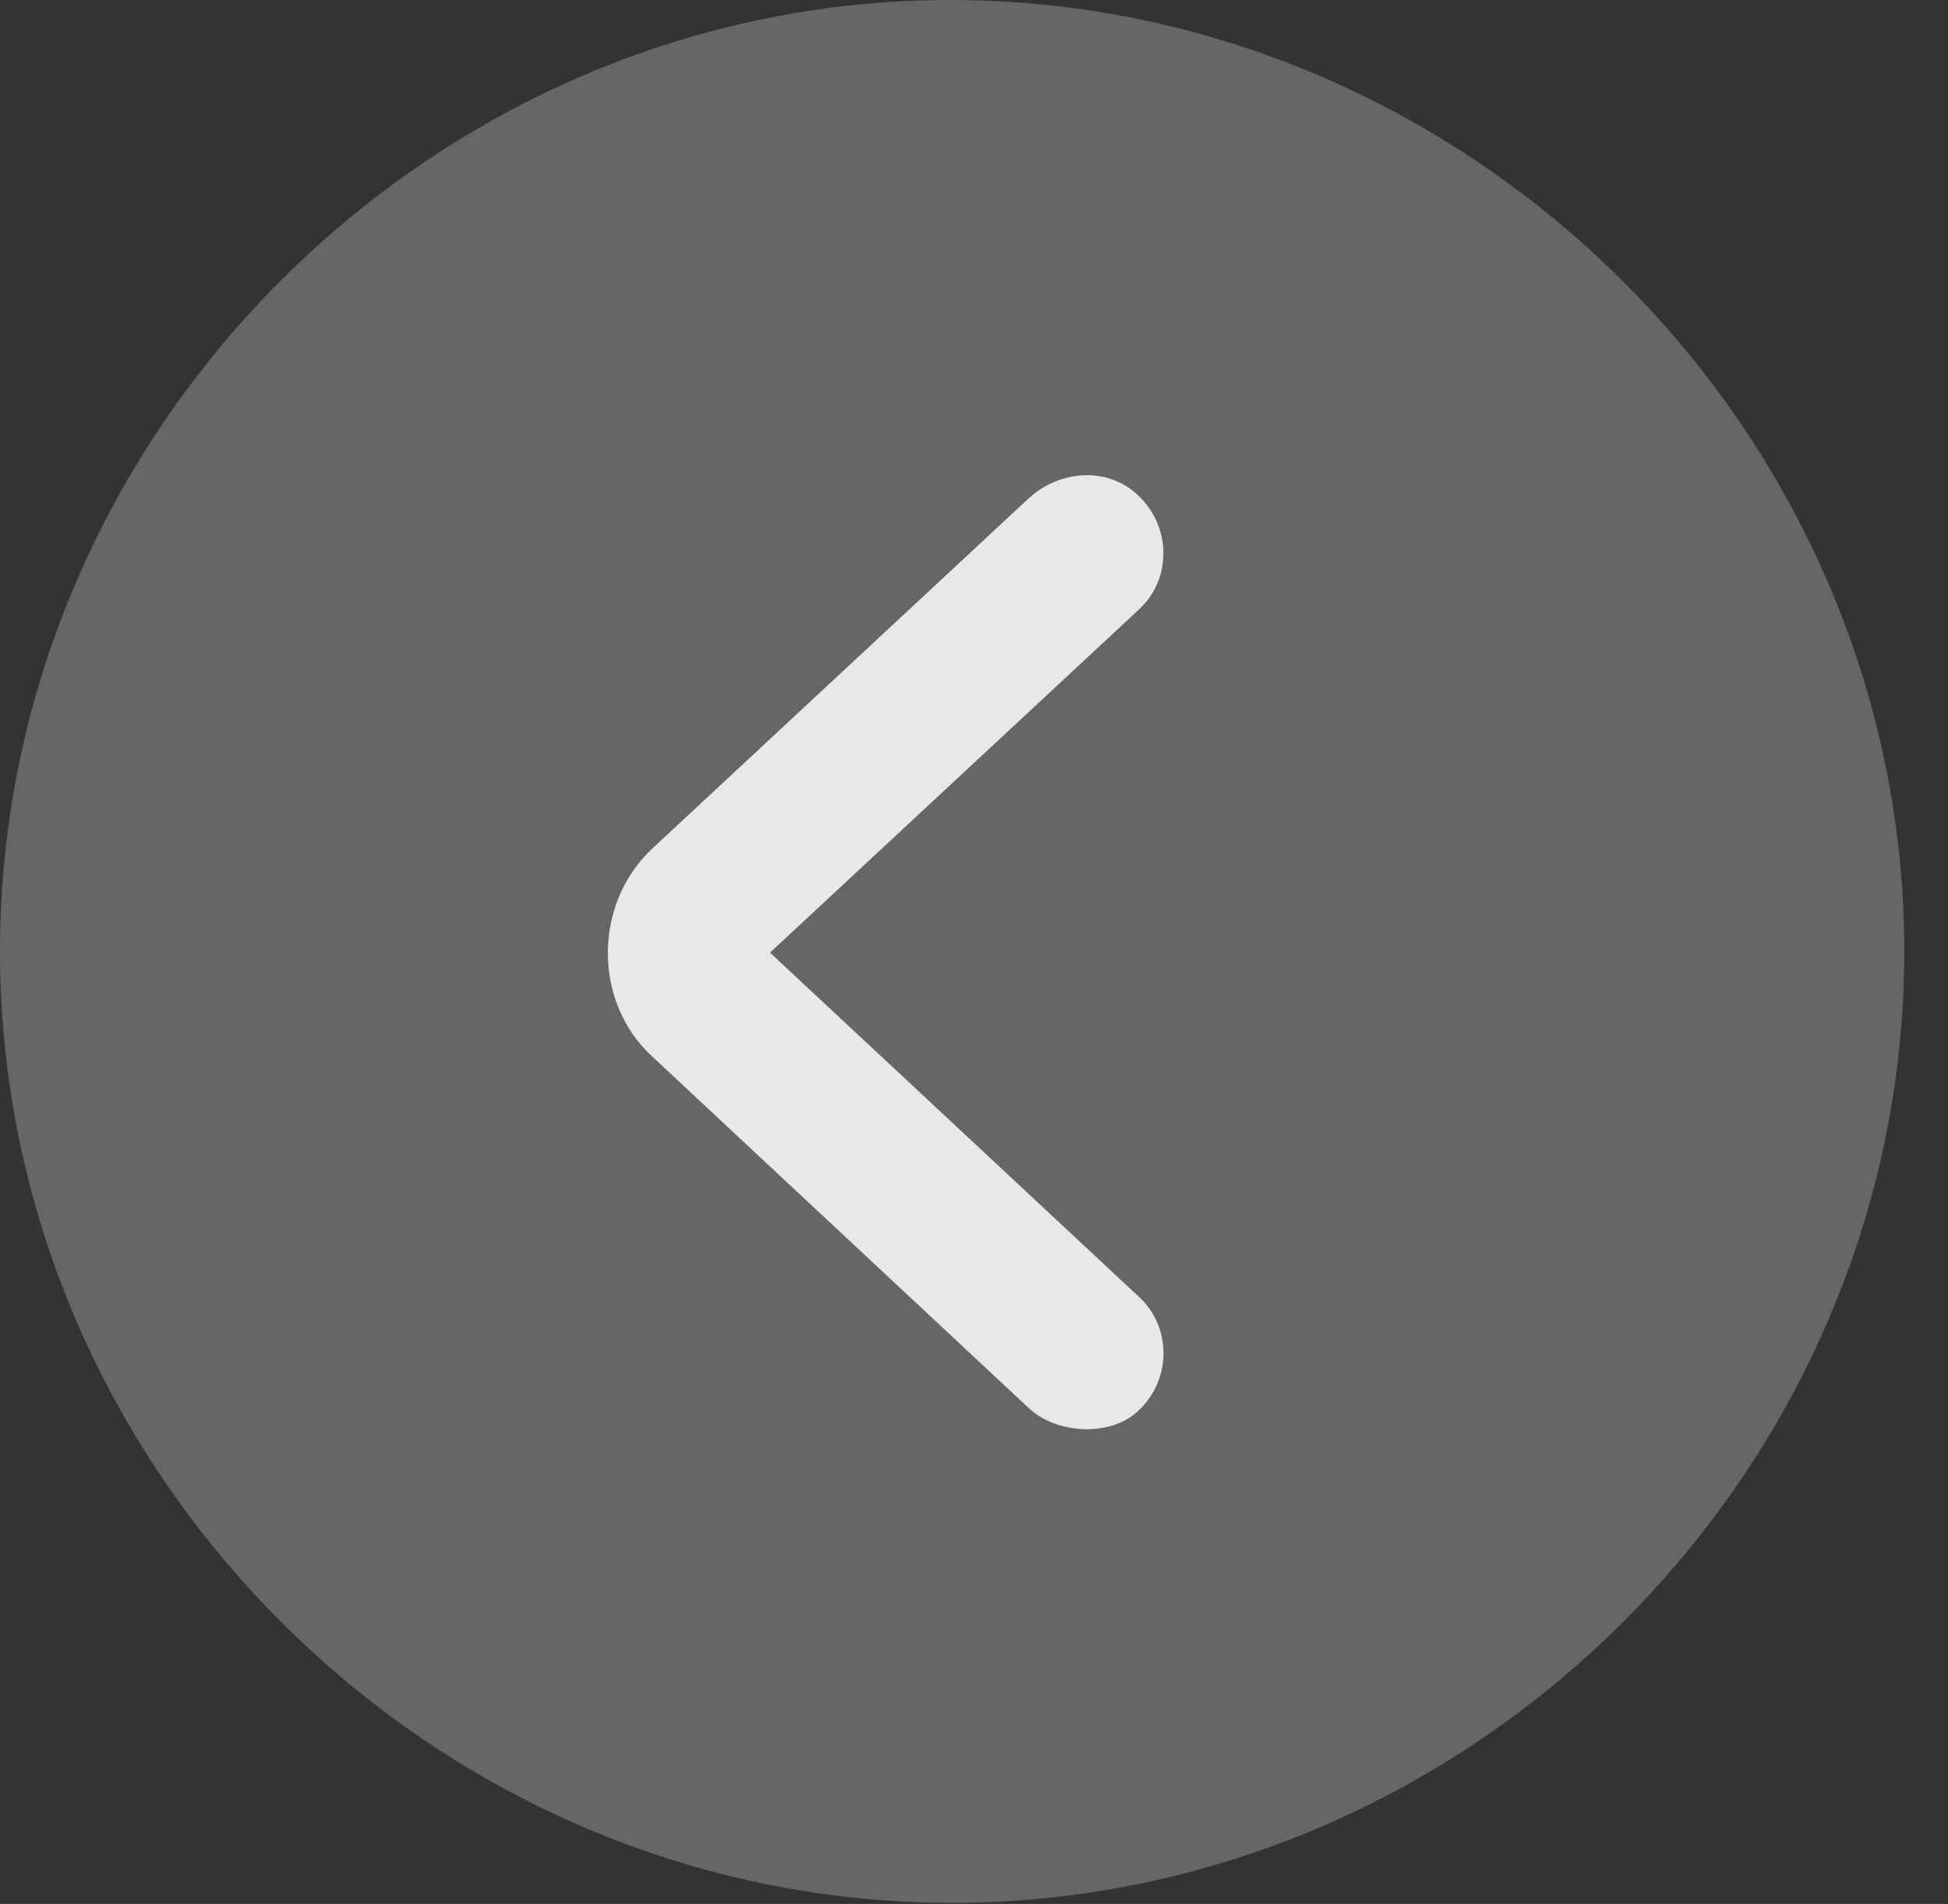 <?xml version="1.0" encoding="UTF-8"?>
<!--Generator: Apple Native CoreSVG 232.5-->
<!DOCTYPE svg
PUBLIC "-//W3C//DTD SVG 1.1//EN"
       "http://www.w3.org/Graphics/SVG/1.1/DTD/svg11.dtd">
<svg version="1.1" xmlns="http://www.w3.org/2000/svg" xmlns:xlink="http://www.w3.org/1999/xlink" width="16.133" height="15.771">
 <rect width="100%" height="100%" fill="#333333" stroke="none"/>
 <g>
  <rect height="15.771" opacity="0" width="16.133" x="0" y="0"/>
  <path d="M7.881 15.762C12.188 15.762 15.771 12.188 15.771 7.881C15.771 3.574 12.178 0 7.871 0C3.574 0 0 3.574 0 7.881C0 12.188 3.584 15.762 7.881 15.762Z" fill="#ffffff" fill-opacity="0.25"/>
  <path d="M9.434 11.68C9.209 11.904 8.75 11.885 8.516 11.66L5.4 8.75C4.912 8.301 4.912 7.49 5.4 7.031L8.516 4.131C8.779 3.887 9.18 3.867 9.424 4.102C9.697 4.355 9.707 4.785 9.443 5.039L6.377 7.891L9.443 10.752C9.697 10.996 9.707 11.416 9.434 11.68Z" fill="#ffffff" fill-opacity="0.85"/>
 </g>
</svg>
